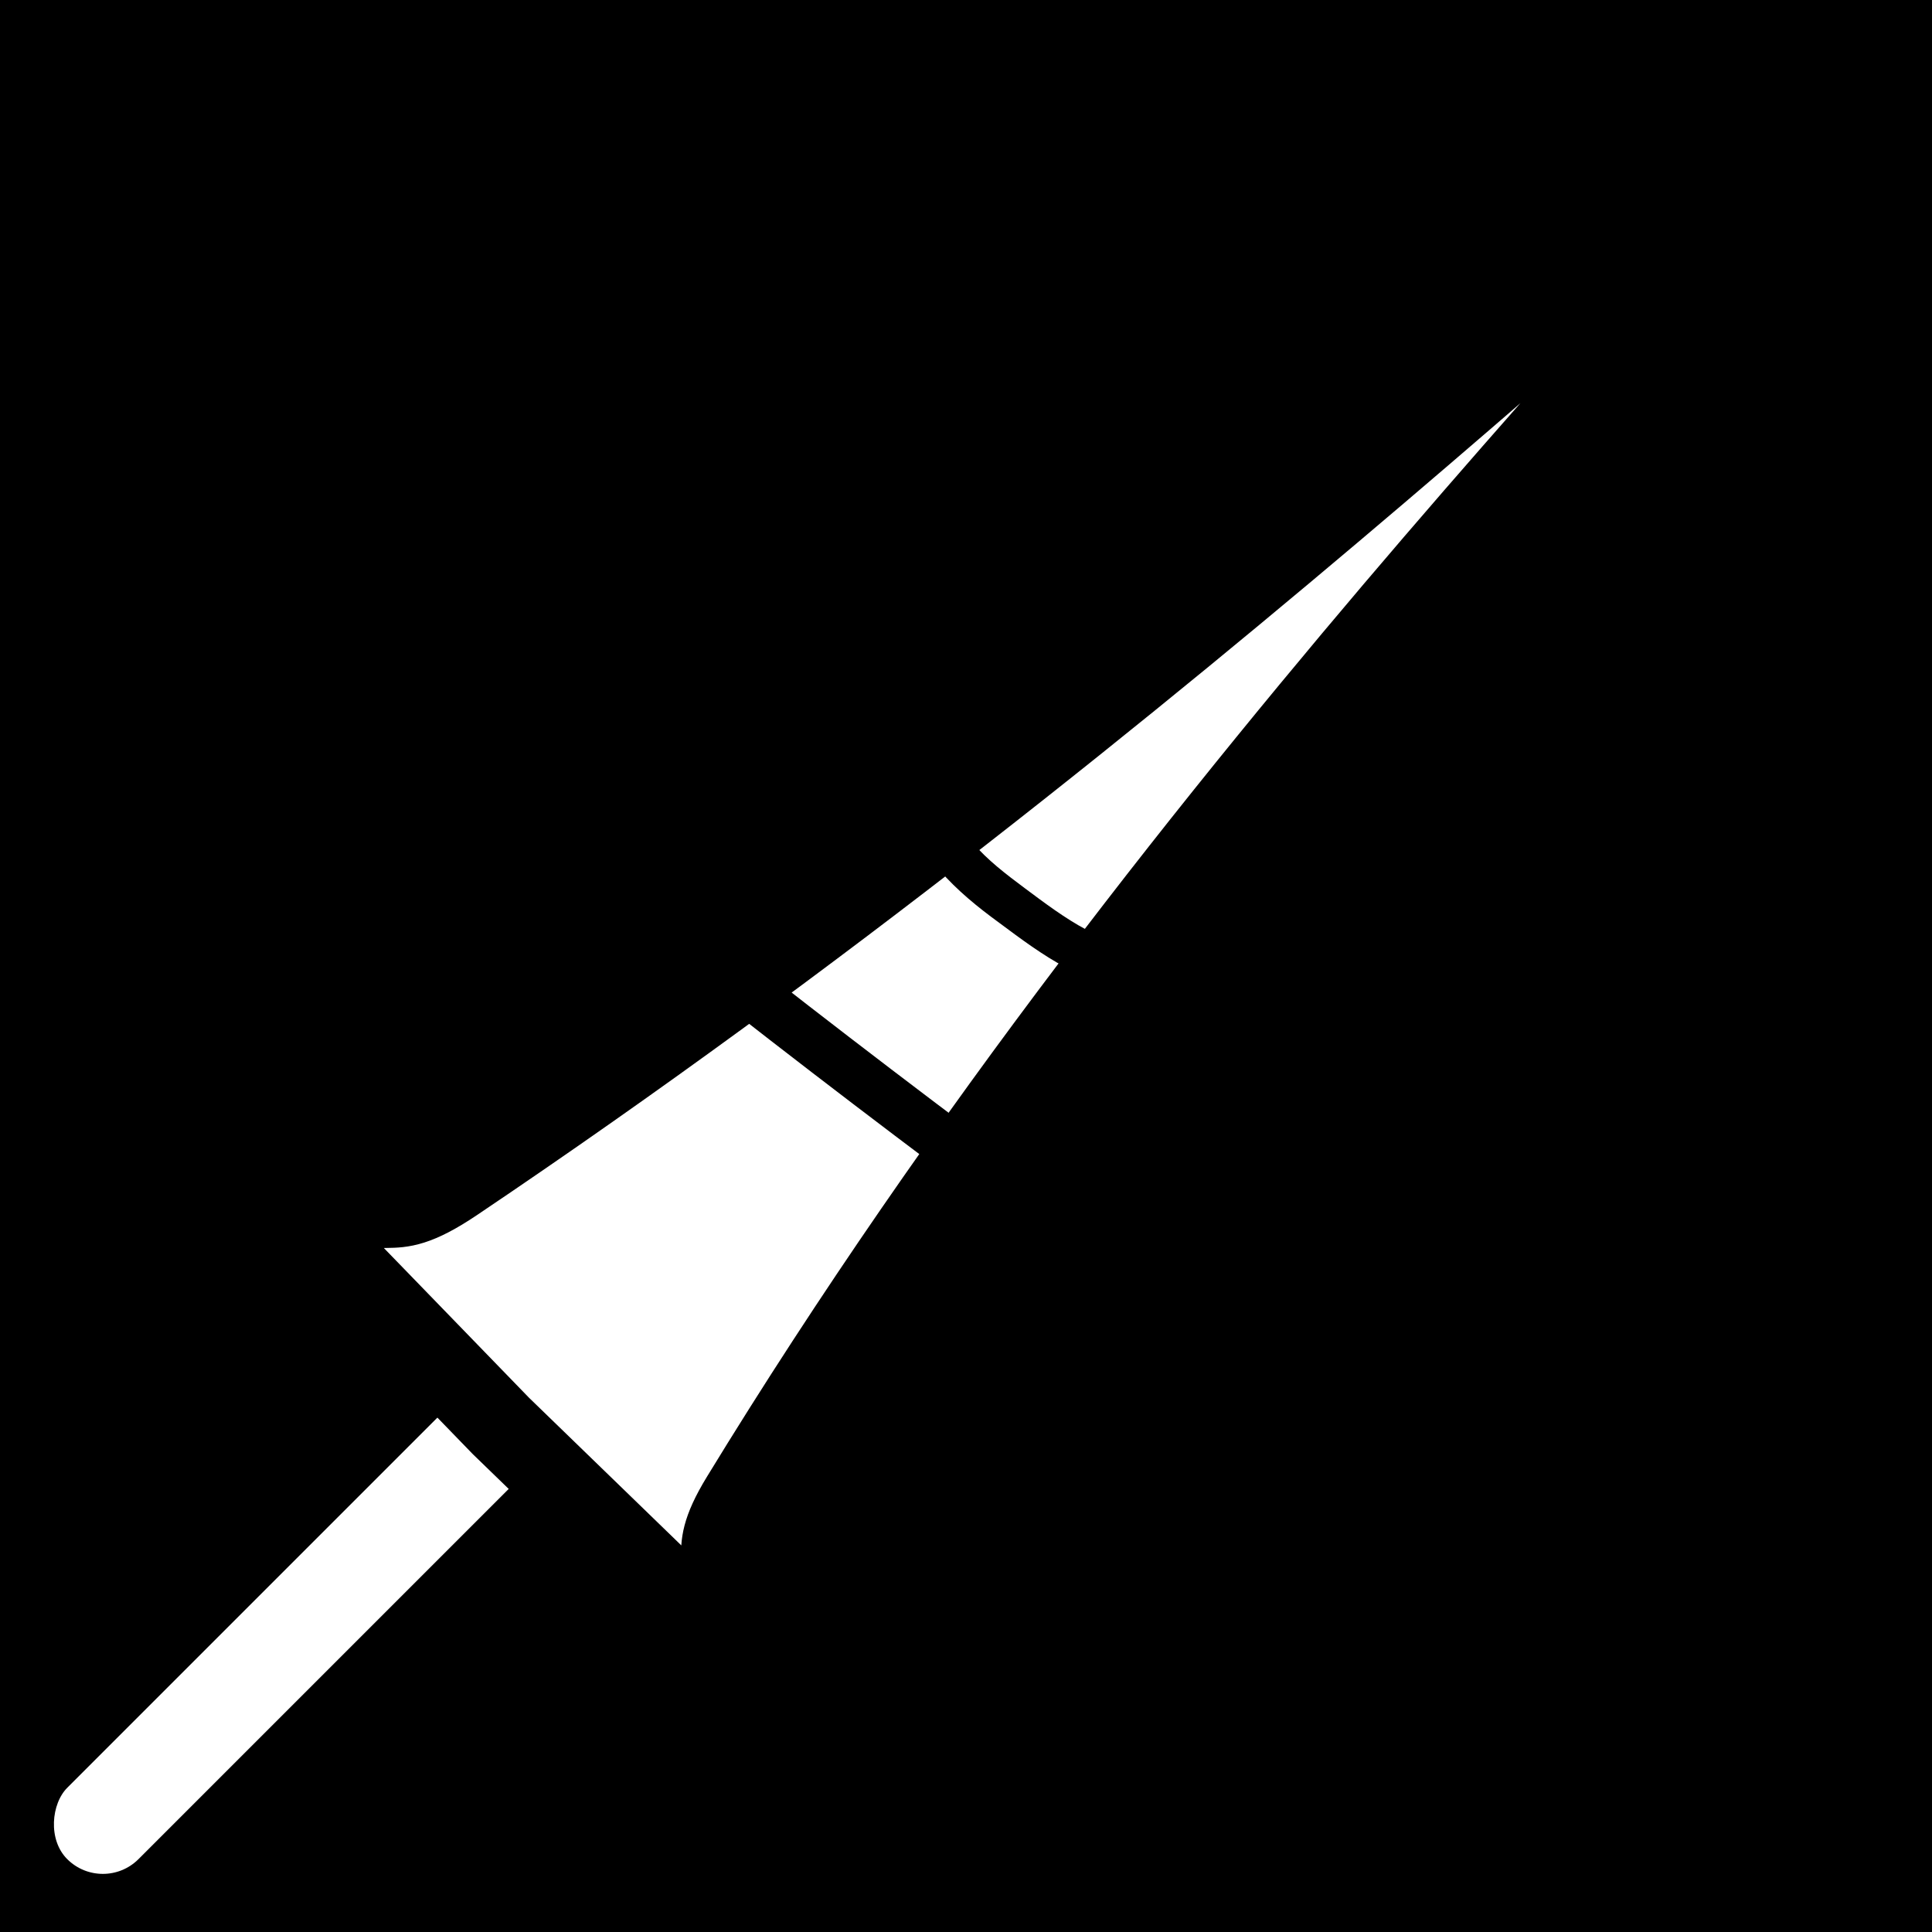 <?xml version="1.0" encoding="UTF-8" standalone="no"?>
<!-- Created with Inkscape (http://www.inkscape.org/) -->

<svg
   viewBox="0 0 509.258 509.258"
   version="1.1"
   id="svg1"
   sodipodi:docname="cavalry-lance.svg"
   inkscape:version="1.3 (0e150ed6c4, 2023-07-21)"
   inkscape:export-filename="cavalry-lance.svg"
   inkscape:export-xdpi="96"
   inkscape:export-ydpi="96"
   xmlns:inkscape="http://www.inkscape.org/namespaces/inkscape"
   xmlns:sodipodi="http://sodipodi.sourceforge.net/DTD/sodipodi-0.dtd"
   xmlns="http://www.w3.org/2000/svg"
   xmlns:svg="http://www.w3.org/2000/svg">
  <rect x="0" y="0" width="509.258" height="509.258" fill="#808080" stroke="none"/>
  <sodipodi:namedview
     id="namedview1"
     pagecolor="#ffffff"
     bordercolor="#000000"
     borderopacity="0.25"
     inkscape:showpageshadow="2"
     inkscape:pageopacity="0.0"
     inkscape:pagecheckerboard="0"
     inkscape:deskcolor="#d1d1d1"
     inkscape:document-units="px"
     inkscape:zoom="1.1338568"
     inkscape:cx="275.608"
     inkscape:cy="323.23306"
     inkscape:window-width="1920"
     inkscape:window-height="1017"
     inkscape:window-x="-8"
     inkscape:window-y="-8"
     inkscape:window-maximized="1"
     inkscape:current-layer="layer1"
     showguides="true">
    <sodipodi:guide
       position="236.361,361.091"
       orientation="1,0"
       id="guide4"
       inkscape:locked="false" />
  </sodipodi:namedview>
  <defs
     id="defs1">
    <inkscape:path-effect
       effect="mirror_symmetry"
       start_point="140.439,-105.571"
       end_point="140.439,403.687"
       center_point="140.439,149.058"
       id="path-effect4"
       is_visible="true"
       lpeversion="1.2"
       lpesatellites=""
       mode="vertical"
       discard_orig_path="false"
       fuse_paths="true"
       oposite_fuse="false"
       split_items="false"
       split_open="false"
       link_styles="false" />
    <inkscape:path-effect
       effect="mirror_symmetry"
       start_point="245.71,12"
       end_point="245.71,0"
       center_point="245.71,6"
       id="path-effect2"
       is_visible="true"
       lpeversion="1.2"
       lpesatellites=""
       mode="free"
       discard_orig_path="false"
       fuse_paths="true"
       oposite_fuse="false"
       split_items="false"
       split_open="false"
       link_styles="false" />
  </defs>
  <g
     inkscape:label="fundo"
     inkscape:groupmode="layer"
     id="layer1"
     transform="translate(-1.995,-1.995)">
    <rect
       style="display:inline;fill:#000000;stroke:#000000;stroke-width:3.82"
       id="rect1"
       width="505.438"
       height="505.438"
       x="3.905"
       y="3.905" />
    <rect
       style="fill:#ffffff;stroke:#000000;stroke-width:2.133;stroke-dasharray:none"
       id="rect3"
       width="28.712"
       height="189.226"
       x="344.687"
       y="145.827"
       ry="14.356"
       transform="rotate(45,-1.41,3.405)" />
    <path
       style="fill:#ffffff;stroke:#000000;stroke-width:20.985;stroke-linecap:square;stroke-linejoin:round;stroke-dasharray:none;paint-order:stroke markers fill"
       d="m 494.147,17.764 c -38.569,24.569 -180.61,166.841 -372.294,295.819 -19.936,13.414 -15.526,0.381 -37.014,13.532 l 49.202,50.755 50.755,49.202 c 13.573,-16.69 1.468,-12.289 12.468,-30.306 C 315.255,203.492 467.924,58.99 494.147,17.764 Z"
       id="path4"
       sodipodi:nodetypes="cscccsc" />
    <path
       style="fill:#000000;stroke-width:26.442;stroke-linecap:square;stroke-linejoin:round;stroke-dasharray:none;paint-order:stroke markers fill"
       id="path7"
       d="m 172.159,248.993 c 10.062,9.72 21.566,18.374 32.794,27.144 14.539,11.269 29.192,22.433 43.935,33.511 5.095,3.656 10.01,7.48 15.107,11.133 0.552,0.374 1.104,0.749 1.656,1.123 9.034,6.109 18.143,-3.708 9.108,-9.817 v 0 c -0.419,-0.282 -0.838,-0.564 -1.257,-0.846 -4.989,-3.574 -9.795,-7.322 -14.785,-10.897 -14.657,-11.012 -29.222,-22.111 -43.676,-33.312 -10.42,-8.138 -21.022,-16.188 -30.567,-25.052 -6.875,-7.805 -19.191,-0.793 -12.316,7.012 z" />
    <path
       style="fill:#000000;stroke-width:20.985;stroke-linecap:square;stroke-linejoin:round;stroke-dasharray:none;paint-order:stroke markers fill"
       id="path8"
       d="m 302.145,254.329 c -4.571,-2.404 -9.167,-4.761 -13.707,-7.222 -5.785,-3.078 -11.018,-7.044 -16.259,-10.946 -4.966,-3.712 -9.909,-7.428 -13.926,-12.183 -2.357,-2.598 -4.256,-5.54 -5.977,-8.581 -0.574,-0.97 -1.006,-2.008 -1.502,-3.019 -3.544,-7.192 -13.715,-2.181 -10.171,5.011 v 0 c 0.597,1.205 1.116,2.449 1.811,3.603 2.088,3.671 4.401,7.215 7.231,10.367 4.626,5.337 10.063,9.743 15.762,13.897 5.676,4.226 11.363,8.492 17.63,11.821 4.399,2.381 8.841,4.686 13.285,6.981 6.88,4.117 12.702,-5.613 5.822,-9.73 z" />
    <path
       style="display:none;fill:#000000;stroke-width:20.985;stroke-linecap:square;stroke-linejoin:round;stroke-dasharray:none;paint-order:stroke markers fill"
       id="path9"
       d="m 360.001,181.541 c -4.604,-1.352 -9.338,-2.221 -14.067,-3.002 -6.017,-1.148 -12.122,-1.703 -18.229,-2.073 -3.341,-0.289 -6.669,-0.705 -10.014,-0.952 -2.401,-0.044 -4.77,-0.429 -7.156,-0.666 -3.131,-0.489 -6.284,-0.784 -9.415,-1.268 -1.484,-0.254 -2.98,-0.415 -4.477,-0.571 -7.975,-0.822 -9.138,10.457 -1.163,11.279 v 0 c 1.308,0.133 2.615,0.272 3.911,0.498 3.336,0.514 6.693,0.842 10.031,1.345 2.48,0.242 4.947,0.64 7.443,0.69 3.393,0.246 6.767,0.692 10.159,0.961 5.72,0.342 11.439,0.861 17.073,1.944 4.299,0.701 8.605,1.49 12.789,2.716 7.709,2.203 10.824,-8.7 3.115,-10.902 z" />
  </g>
</svg>
